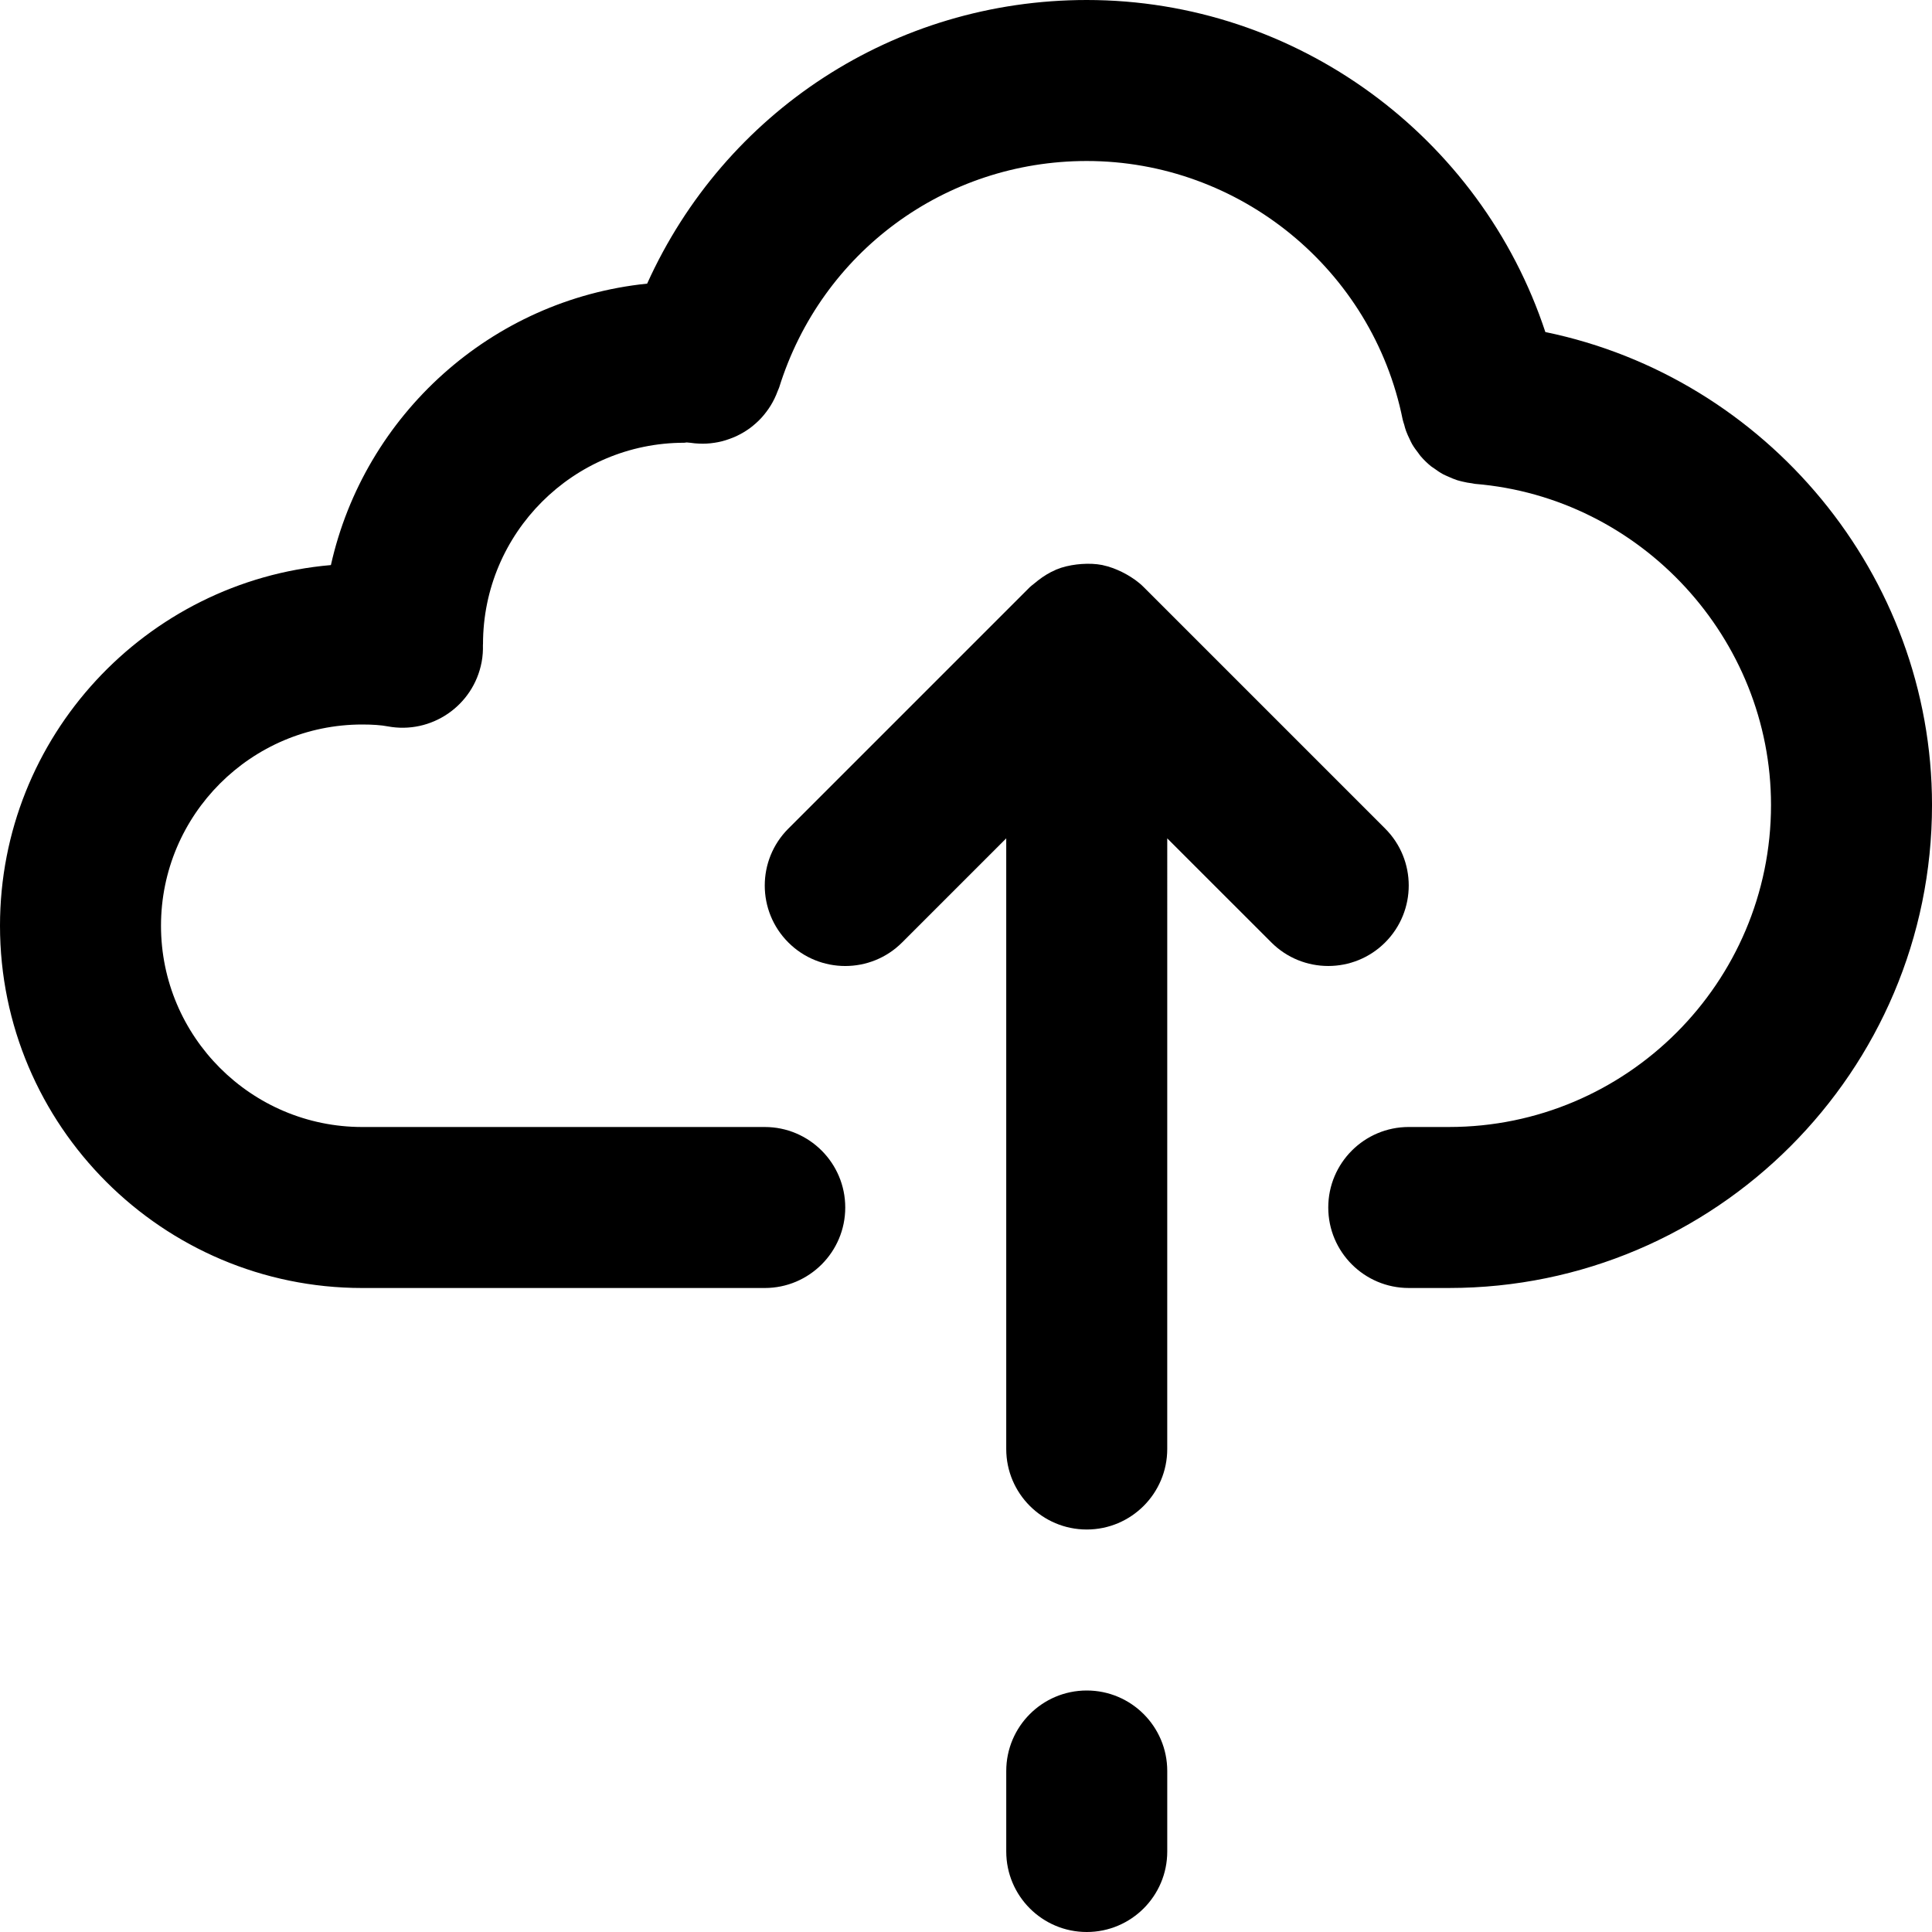 <svg height="384pt" viewBox="0 0 384 384" width="384pt" xmlns="http://www.w3.org/2000/svg"><path d="m307.152 66c-12.816-38.824-49.441-66-91.152-66-38.223 0-71.961 22.246-87.375 56.375-31 3.168-56.191 26.105-62.855 55.938-36.785 3.176-65.77 34.086-65.77 71.688 0 39.703 32.305 72 72 72h80c8.832 0 16-7.168 16-16s-7.168-16-16-16h-80c-22.055 0-40-17.945-40-40s17.945-40 40-40c2.055 0 3.754.121 5.047.367 8.672 1.633 17.043-4.086 18.68-12.773.219-1.145.289-2.289.258-3.41 0-.055.016-.121.016-.184 0-22.055 17.945-40 40-40l.496-.062c.246.047.496.031.75.07.562.09 1.113.137 1.676.16.504.023 1.008.031 1.504 0 .543-.023 1.07-.09 1.598-.168.504-.078 1-.168 1.488-.297.504-.129.992-.289 1.48-.465.48-.176.945-.352 1.398-.566.473-.223.922-.473 1.379-.734.43-.258.84-.523 1.246-.816.426-.312.824-.648 1.223-1 .379-.336.738-.68 1.074-1.051.352-.383.68-.781.992-1.199.32-.414.617-.848.895-1.305.266-.43.504-.871.73-1.336.246-.504.461-1.016.656-1.551.086-.238.215-.441.285-.688 8.402-26.902 32.969-44.992 61.129-44.992 30.398 0 56.816 21.617 62.793 51.391.07.352.207.68.305 1.023.109.418.215.844.367 1.242.207.574.465 1.121.727 1.656.16.328.305.672.488.984.359.613.785 1.191 1.215 1.742.16.207.297.434.465.625.633.734 1.328 1.414 2.074 2.016.168.137.352.23.527.359.605.449 1.223.871 1.887 1.234.312.168.648.293.977.445.574.266 1.16.512 1.77.715.344.109.695.191 1.047.277.648.16 1.305.281 1.977.359.191.027.367.09.559.105 32.984 2.703 58.824 30.734 58.824 63.824 0 35.289-28.711 64-64 64h-8c-8.832 0-16 7.168-16 16s7.168 16 16 16h8c52.938 0 96-43.062 96-96 0-45.742-32.953-84.969-76.848-94zm0 0"/><path d="m232 166.633 20.688 20.68c6.242 6.246 16.383 6.246 22.625 0 6.246-6.25 6.246-16.375 0-22.625l-48-48c-1.031-1.039-2.199-1.832-3.418-2.527-.293-.168-.59-.32-.895-.473-1.215-.59-2.465-1.07-3.762-1.344-.047-.008-.094-.031-.141-.039-1.355-.266-2.73-.297-4.098-.207-.344.023-.672.055-1.008.094-1.391.176-2.777.48-4.09 1.023-.008 0-.016 0-.023.008-.023.008-.047.035-.07.051-1.242.52-2.41 1.254-3.512 2.109-.289.227-.57.449-.848.688-.25.219-.527.387-.762.625l-48 48c-6.246 6.25-6.246 16.375 0 22.625 3.121 3.121 7.215 4.68 11.312 4.68s8.191-1.559 11.312-4.688l20.688-20.688v121.375c0 8.832 7.168 16 16 16s16-7.168 16-16zm0 0"/><path d="m216 336c-8.832 0-16 7.168-16 16v16c0 8.832 7.168 16 16 16s16-7.168 16-16v-16c0-8.832-7.168-16-16-16zm0 0"/></svg>